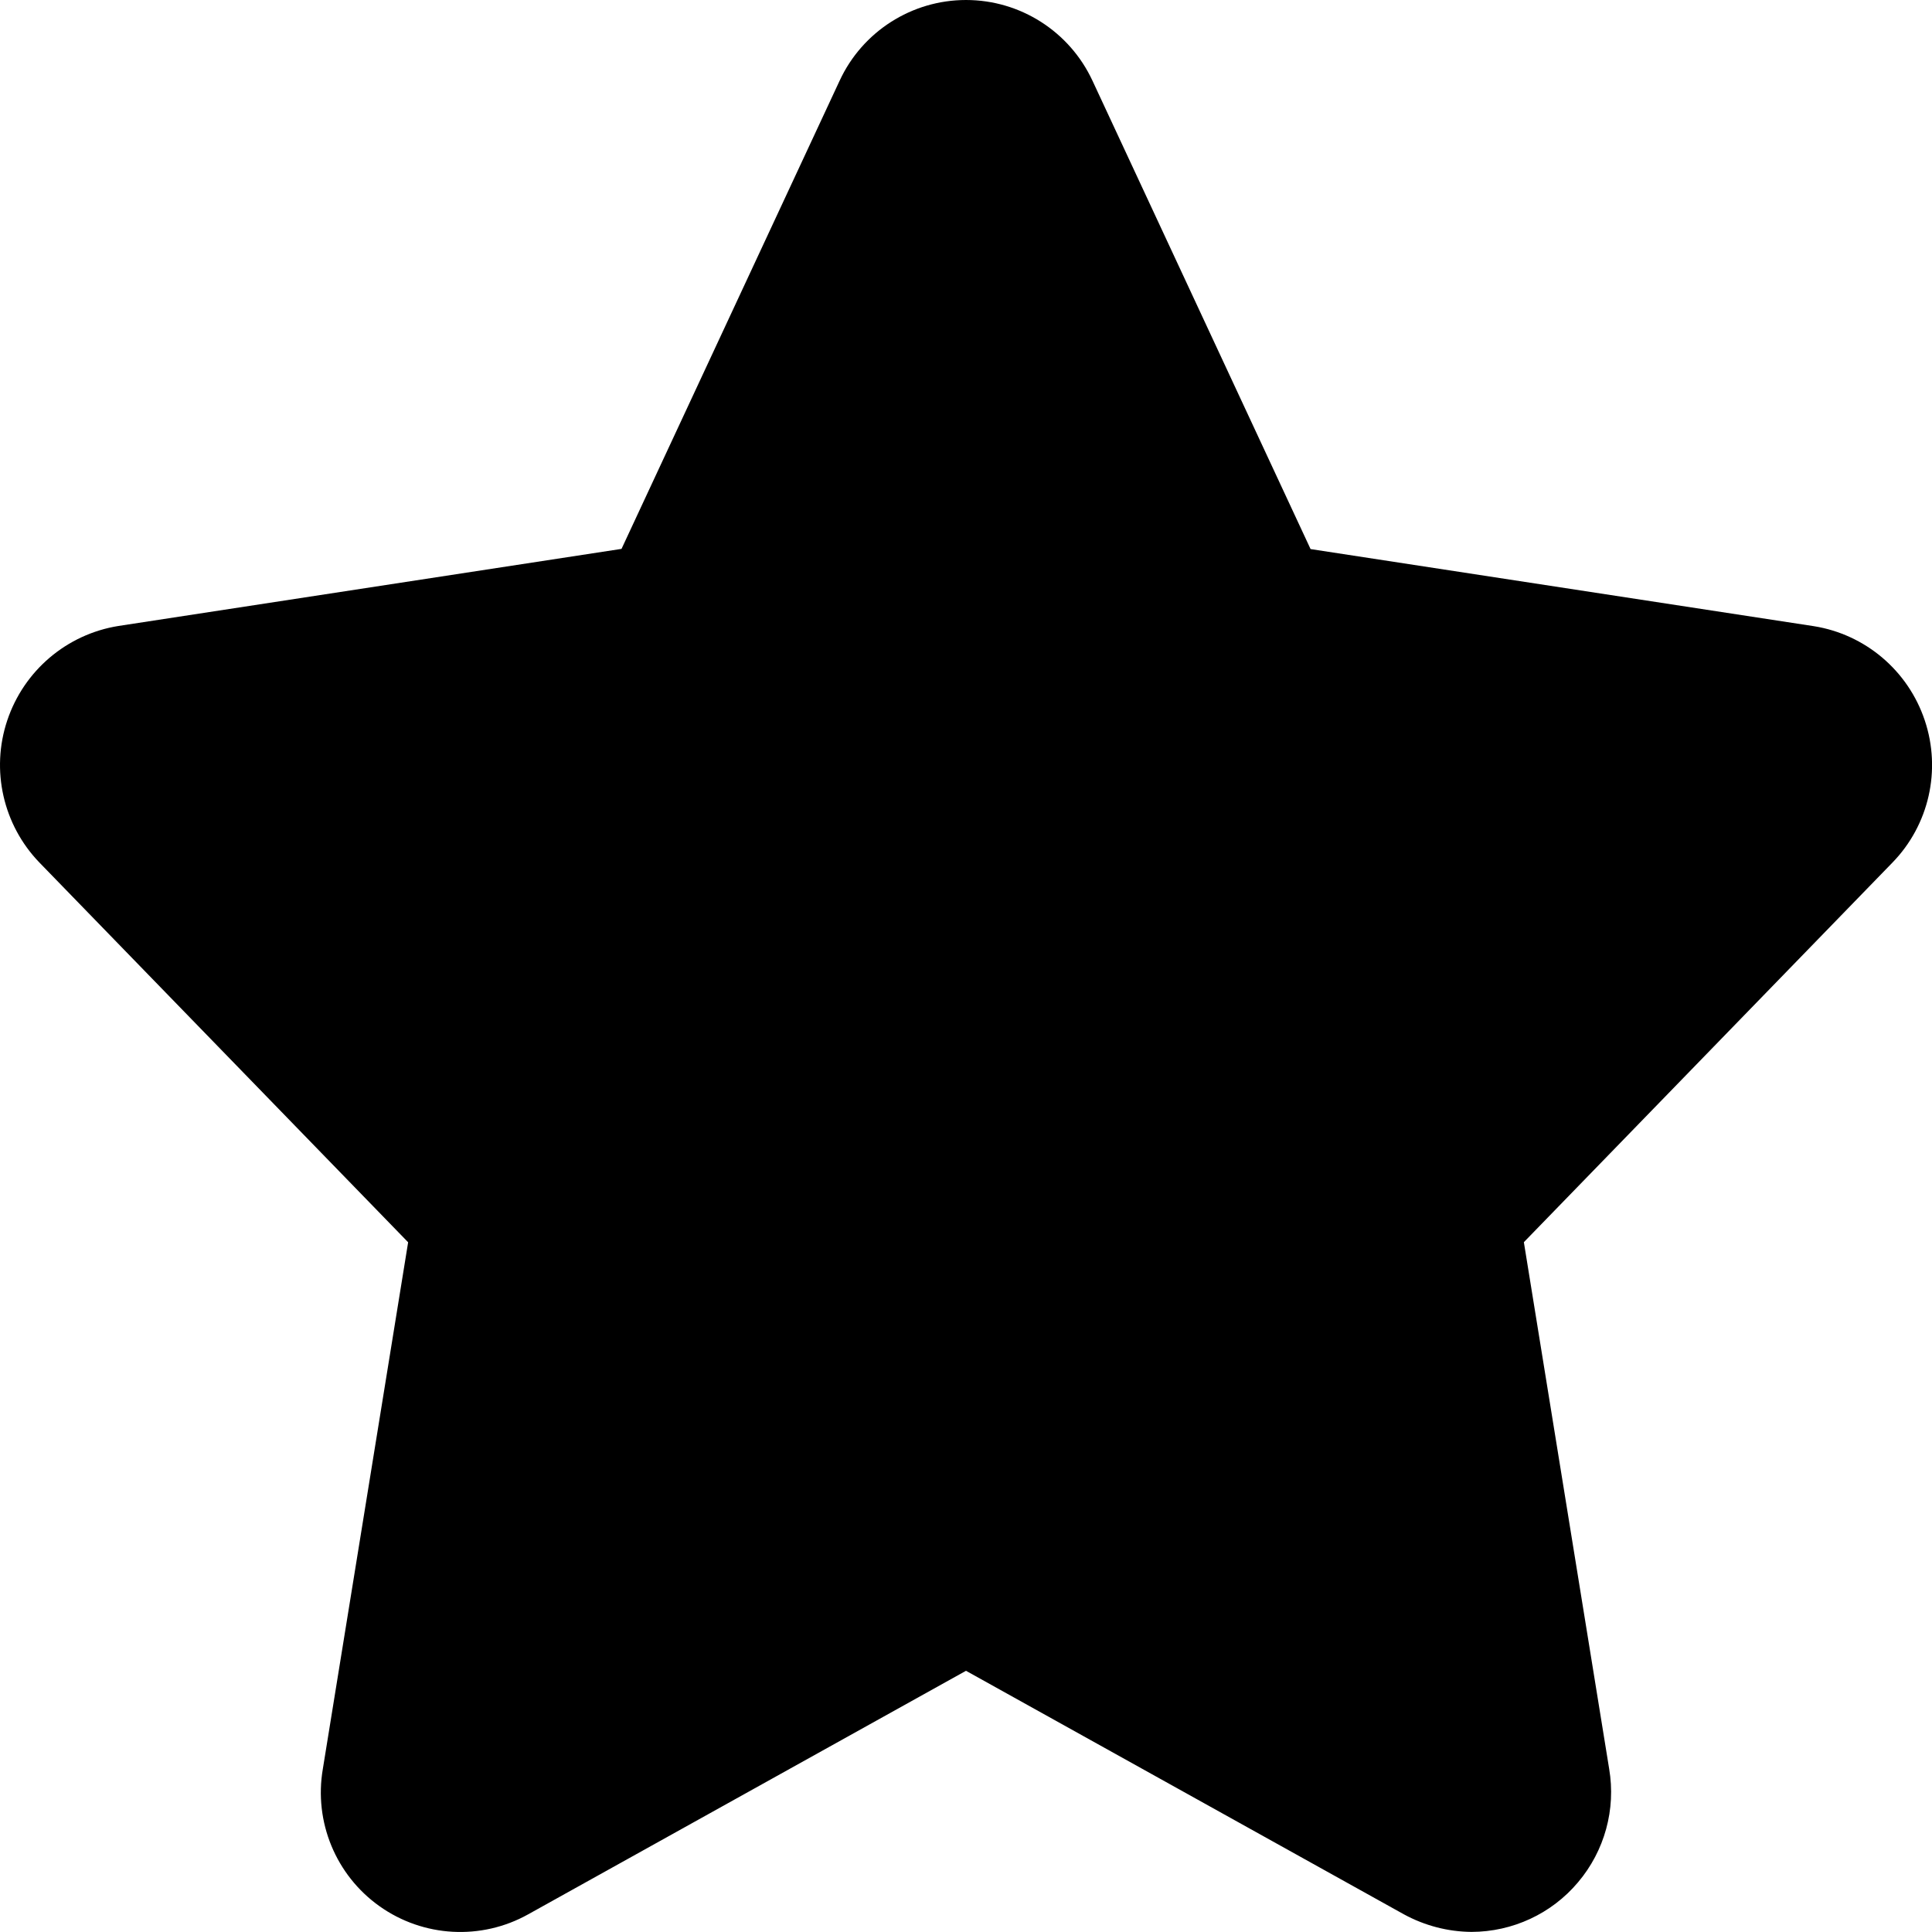 <?xml version="1.0" encoding="utf-8"?>
<!-- Generator: Adobe Illustrator 16.0.0, SVG Export Plug-In . SVG Version: 6.00 Build 0)  -->
<!DOCTYPE svg PUBLIC "-//W3C//DTD SVG 1.1//EN" "http://www.w3.org/Graphics/SVG/1.1/DTD/svg11.dtd">
<svg version="1.1" id="Layer_1" xmlns="http://www.w3.org/2000/svg" xmlns:xlink="http://www.w3.org/1999/xlink" x="0px" y="0px"
	 width="20px" height="20px" viewBox="0 0 20 20" enable-background="new 0 0 20 20" xml:space="preserve">
<title>Remove from favorites</title>
<desc>Created with Sketch.</desc>
<g id="Basics">
	<g id="Actions-Icons" transform="translate(-422, -102)">
		<g id="Remove-from-favorites" transform="translate(422, 102)">
			<path id="star" d="M19.925,7.457c-0.172-0.514-0.615-0.89-1.149-0.975l-5.209-0.798l-2.258-4.849C11.072,0.326,10.562,0,10,0
				C9.439,0,8.928,0.326,8.692,0.835L6.434,5.682L1.226,6.48C0.69,6.566,0.247,6.943,0.075,7.458
				C-0.097,7.972,0.032,8.54,0.409,8.93l3.816,3.93l-0.883,5.452c-0.094,0.548,0.135,1.101,0.588,1.422
				c0.453,0.321,1.051,0.354,1.536,0.084L10,17.296l4.533,2.521c0.215,0.117,0.455,0.18,0.7,0.182
				c0.425-0.001,0.829-0.188,1.103-0.514c0.275-0.325,0.393-0.755,0.322-1.174l-0.883-5.452l3.816-3.93
				C19.969,8.54,20.098,7.972,19.925,7.457L19.925,7.457z"/>
		</g>
	</g>
</g>
</svg>
